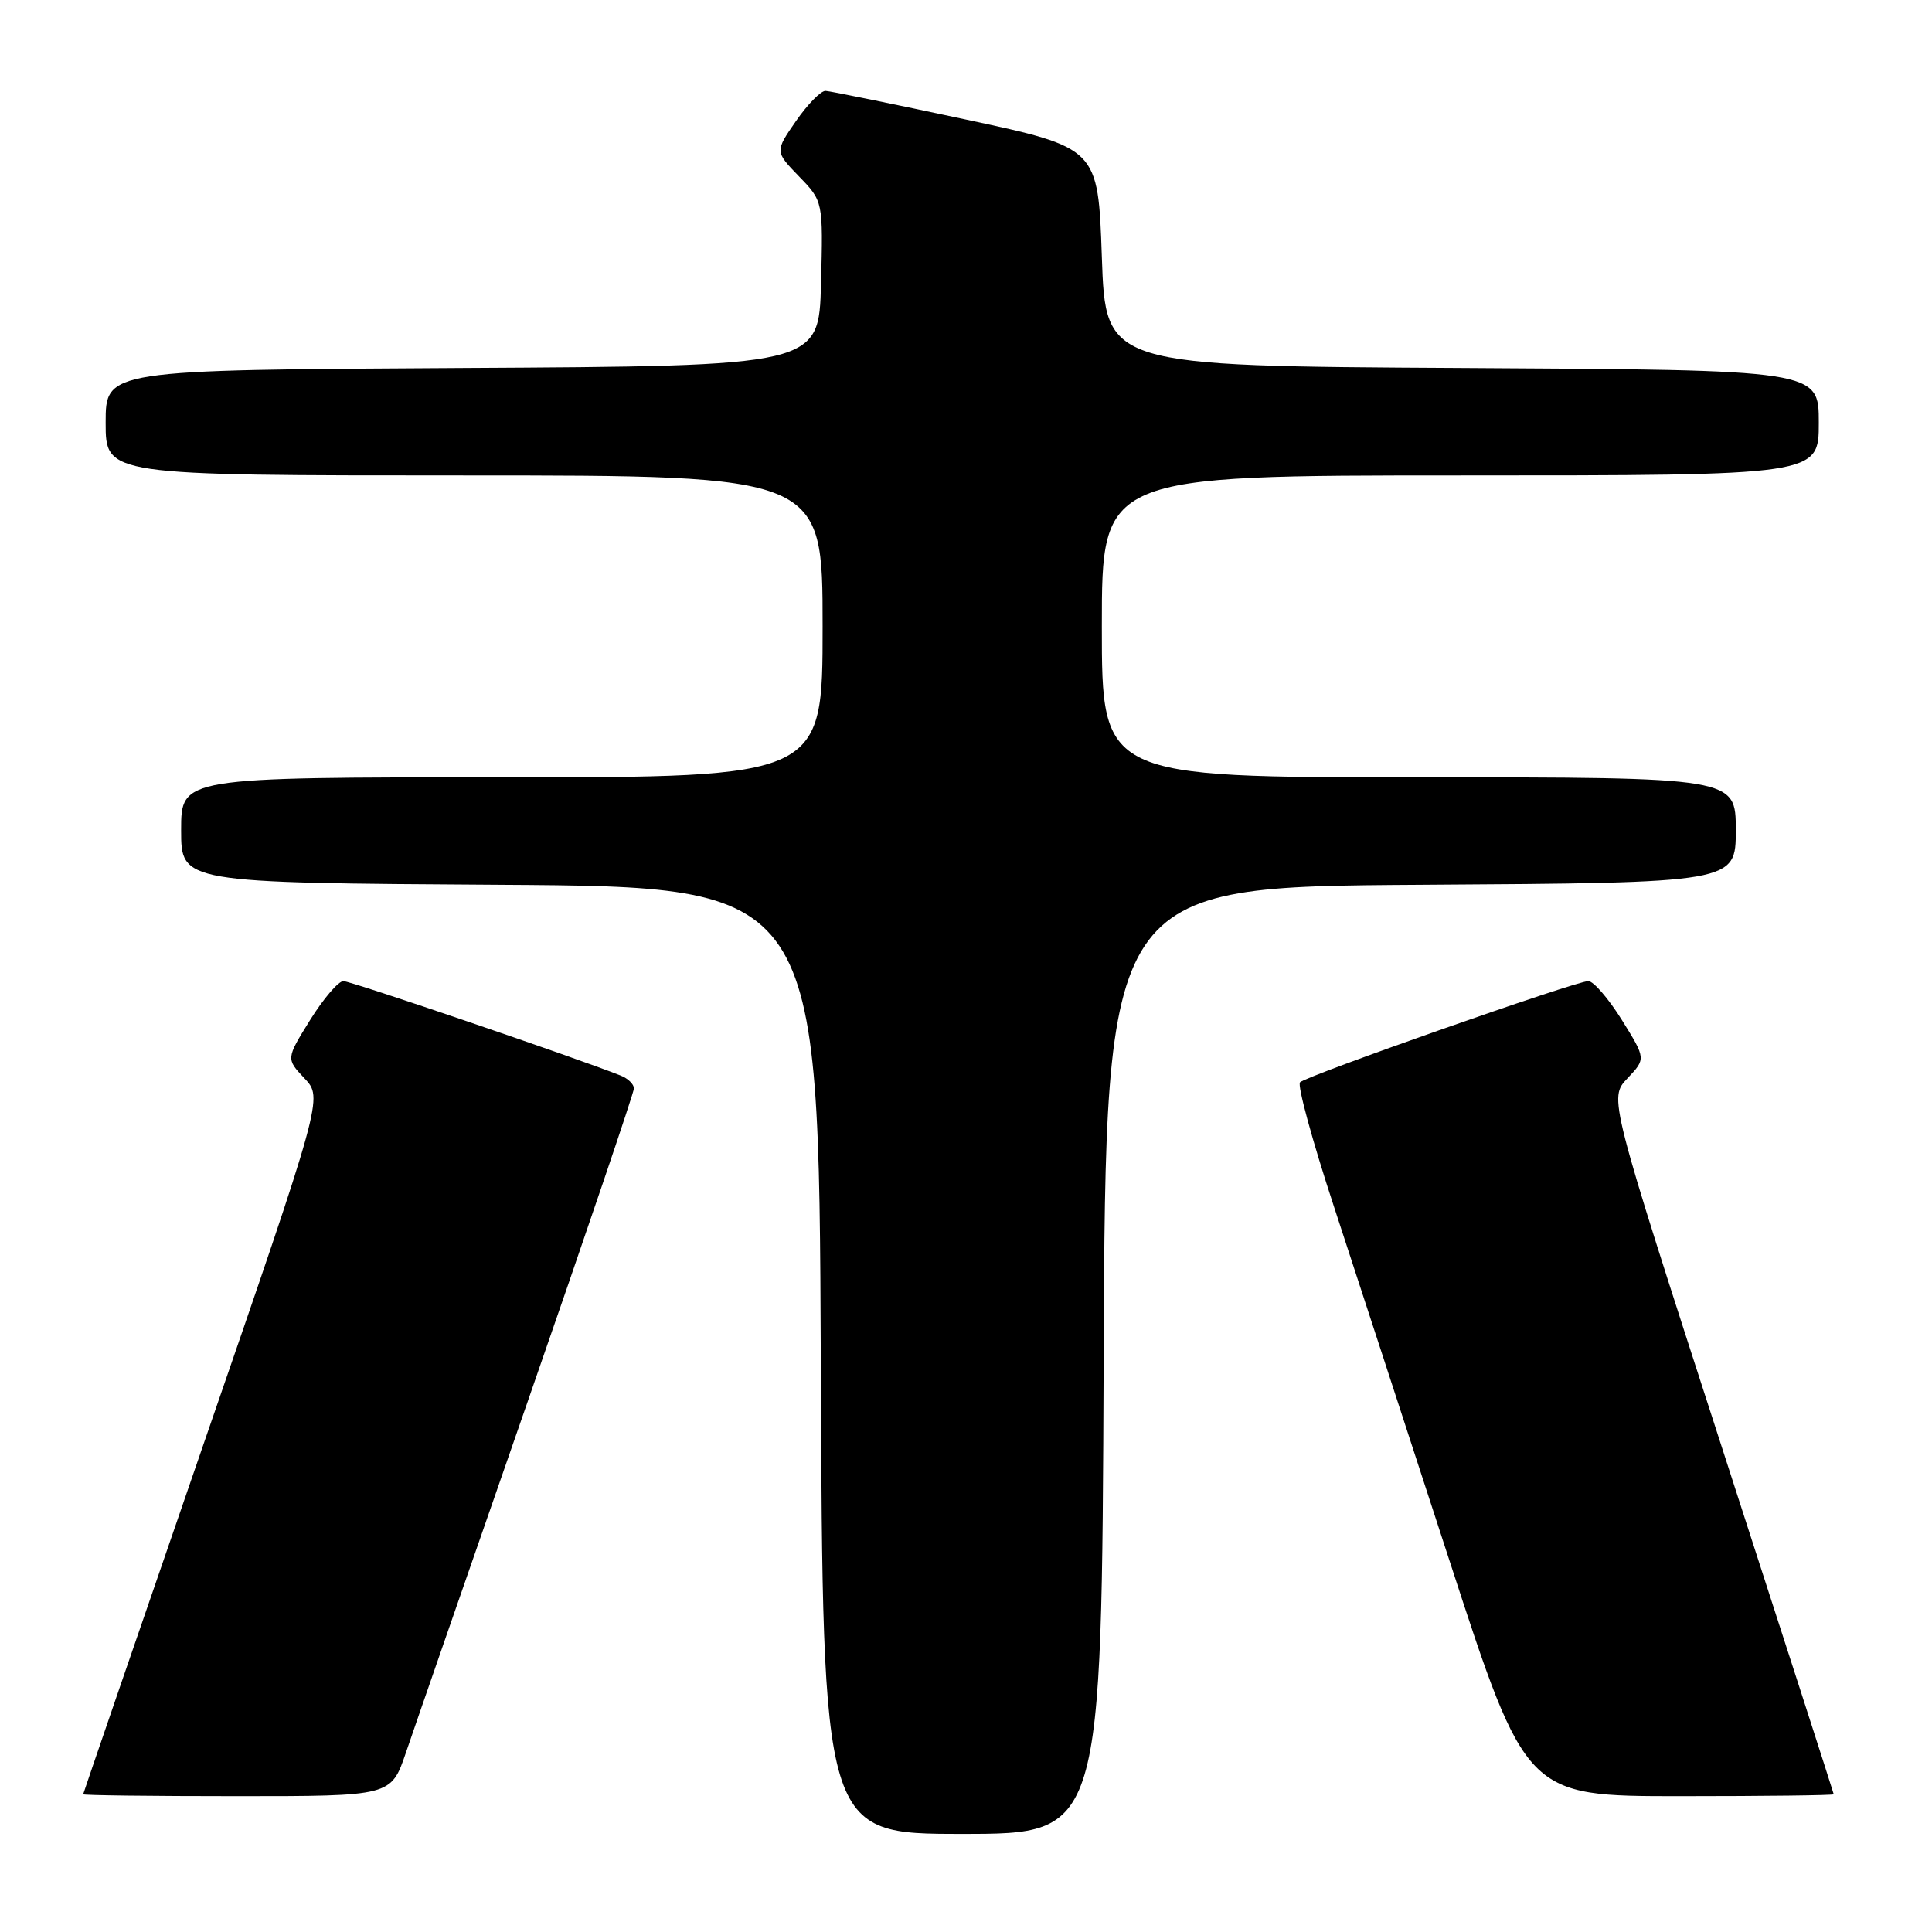 <?xml version="1.0" encoding="UTF-8" standalone="no"?>
<!DOCTYPE svg PUBLIC "-//W3C//DTD SVG 1.1//EN" "http://www.w3.org/Graphics/SVG/1.1/DTD/svg11.dtd" >
<svg xmlns="http://www.w3.org/2000/svg" xmlns:xlink="http://www.w3.org/1999/xlink" version="1.1" viewBox="0 0 256 256">
 <g >
 <path fill="currentColor"
d=" M 146.24 180.25 C 146.50 117.50 146.50 117.50 188.25 117.24 C 230.00 116.98 230.00 116.98 230.00 109.99 C 230.00 103.00 230.00 103.00 188.00 103.00 C 146.00 103.00 146.00 103.00 146.00 83.00 C 146.00 63.00 146.00 63.00 193.50 63.00 C 241.00 63.00 241.00 63.00 241.00 56.01 C 241.00 49.02 241.00 49.02 193.75 48.76 C 146.50 48.50 146.50 48.50 146.00 34.05 C 145.50 19.59 145.50 19.59 128.00 15.84 C 118.38 13.78 110.00 12.07 109.39 12.04 C 108.77 12.02 107.01 13.82 105.47 16.04 C 102.68 20.07 102.68 20.07 105.87 23.37 C 109.07 26.67 109.07 26.67 108.79 37.58 C 108.50 48.50 108.50 48.50 61.25 48.76 C 14.00 49.02 14.00 49.02 14.00 56.01 C 14.00 63.00 14.00 63.00 61.50 63.00 C 109.00 63.00 109.00 63.00 109.00 83.00 C 109.00 103.00 109.00 103.00 66.50 103.00 C 24.00 103.00 24.00 103.00 24.00 109.99 C 24.00 116.98 24.00 116.98 66.25 117.24 C 108.50 117.50 108.50 117.50 108.76 180.25 C 109.02 243.00 109.02 243.00 127.50 243.00 C 145.98 243.00 145.98 243.00 146.24 180.25 Z  M 53.78 232.25 C 54.85 229.09 62.10 208.21 69.87 185.86 C 77.64 163.51 84.00 144.77 84.00 144.22 C 84.00 143.67 83.21 142.90 82.25 142.52 C 76.26 140.14 46.49 130.00 45.50 130.00 C 44.84 130.00 42.86 132.32 41.10 135.14 C 37.90 140.29 37.90 140.29 40.35 142.89 C 42.80 145.50 42.80 145.50 26.92 191.50 C 18.19 216.80 11.04 237.61 11.02 237.75 C 11.01 237.89 20.18 238.00 31.41 238.00 C 51.82 238.00 51.82 238.00 53.78 232.25 Z  M 242.98 237.75 C 242.97 237.61 236.26 216.80 228.07 191.50 C 213.18 145.50 213.18 145.50 215.64 142.89 C 218.10 140.29 218.10 140.29 214.90 135.14 C 213.14 132.32 211.14 130.00 210.46 130.00 C 208.83 130.00 173.14 142.53 172.26 143.41 C 171.88 143.78 173.89 151.16 176.73 159.80 C 179.56 168.43 186.45 189.56 192.05 206.75 C 202.22 238.00 202.22 238.00 222.61 238.00 C 233.82 238.00 242.99 237.89 242.98 237.75 Z "/>
</g>
</svg>